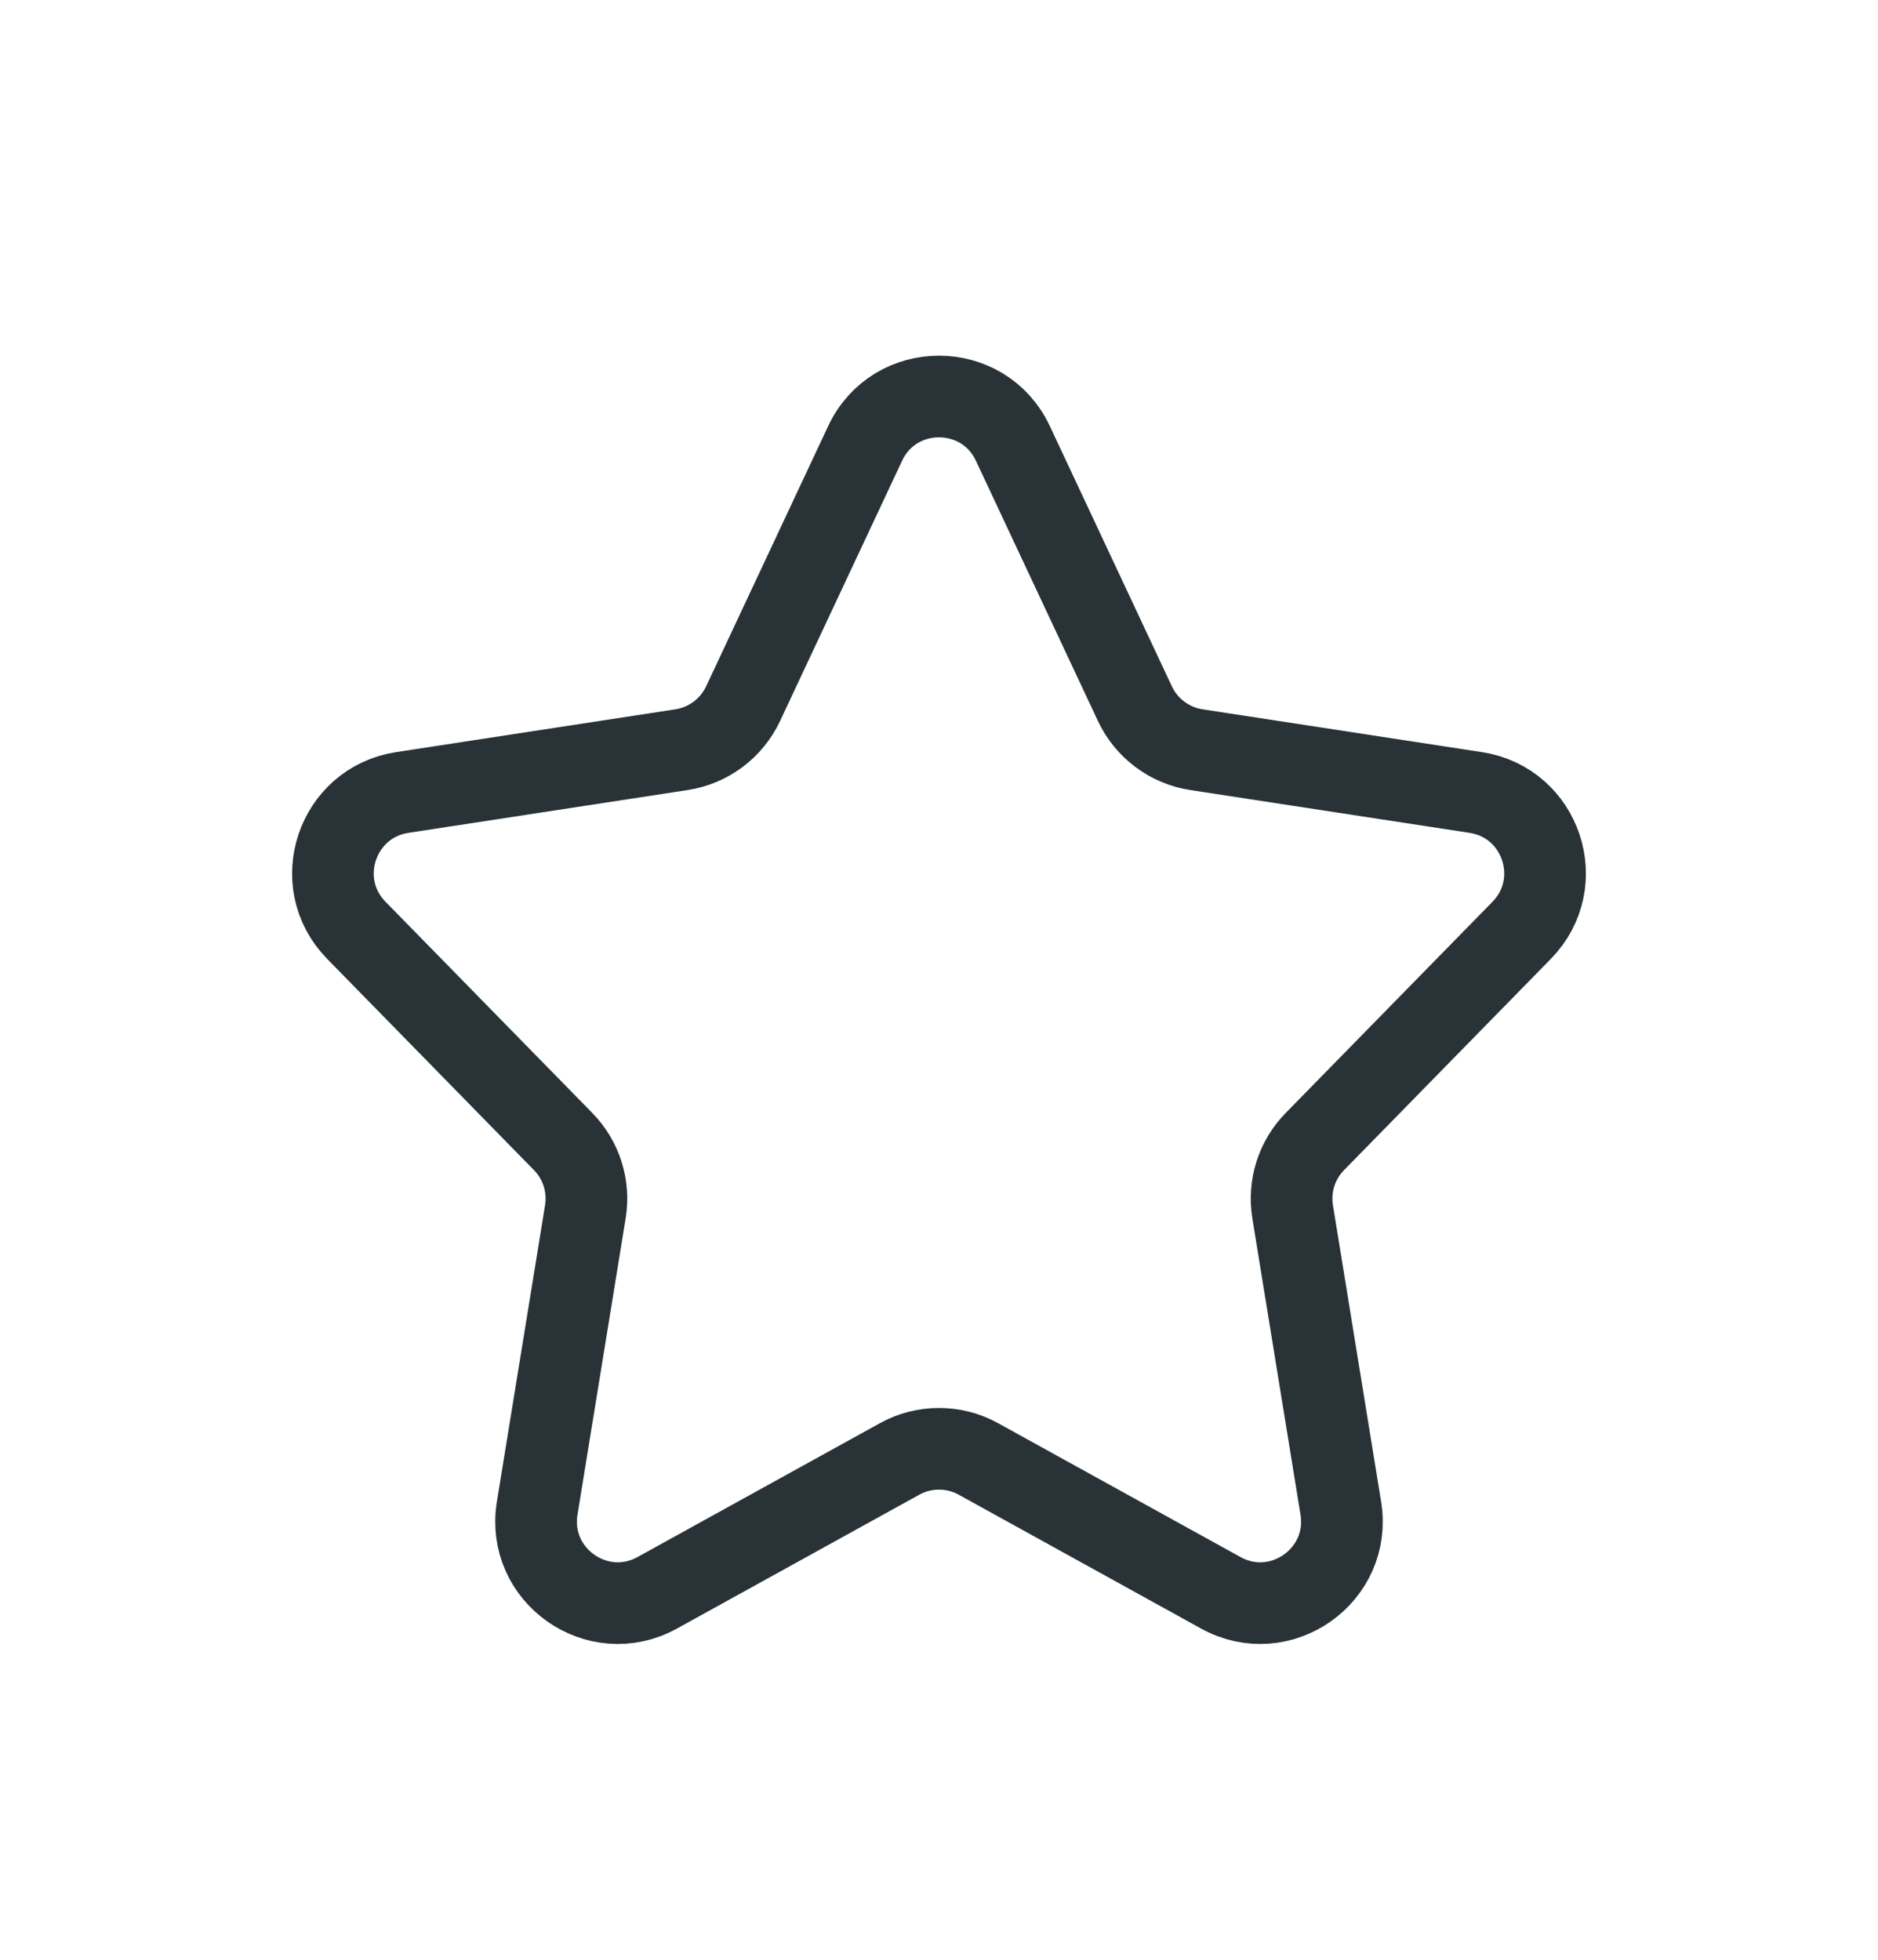 <svg width="23" height="24" viewBox="0 0 23 24" fill="none" xmlns="http://www.w3.org/2000/svg">
<path d="M10.595 5.431C10.954 4.664 12.046 4.664 12.405 5.431L13.899 8.617C14.041 8.919 14.323 9.13 14.653 9.181L18.073 9.705C18.878 9.828 19.206 10.811 18.636 11.393L16.104 13.979C15.881 14.206 15.78 14.525 15.831 14.839L16.421 18.47C16.555 19.293 15.681 19.909 14.951 19.506L11.983 17.867C11.683 17.701 11.317 17.701 11.017 17.867L8.049 19.506C7.319 19.909 6.445 19.293 6.579 18.47L7.169 14.839C7.22 14.525 7.119 14.206 6.896 13.979L4.364 11.393C3.794 10.811 4.122 9.828 4.927 9.705L8.347 9.181C8.677 9.13 8.959 8.919 9.101 8.617L10.595 5.431Z" stroke="#283237" stroke-miterlimit="10" stroke-linecap="round" stroke-linejoin="round"/>
</svg>
